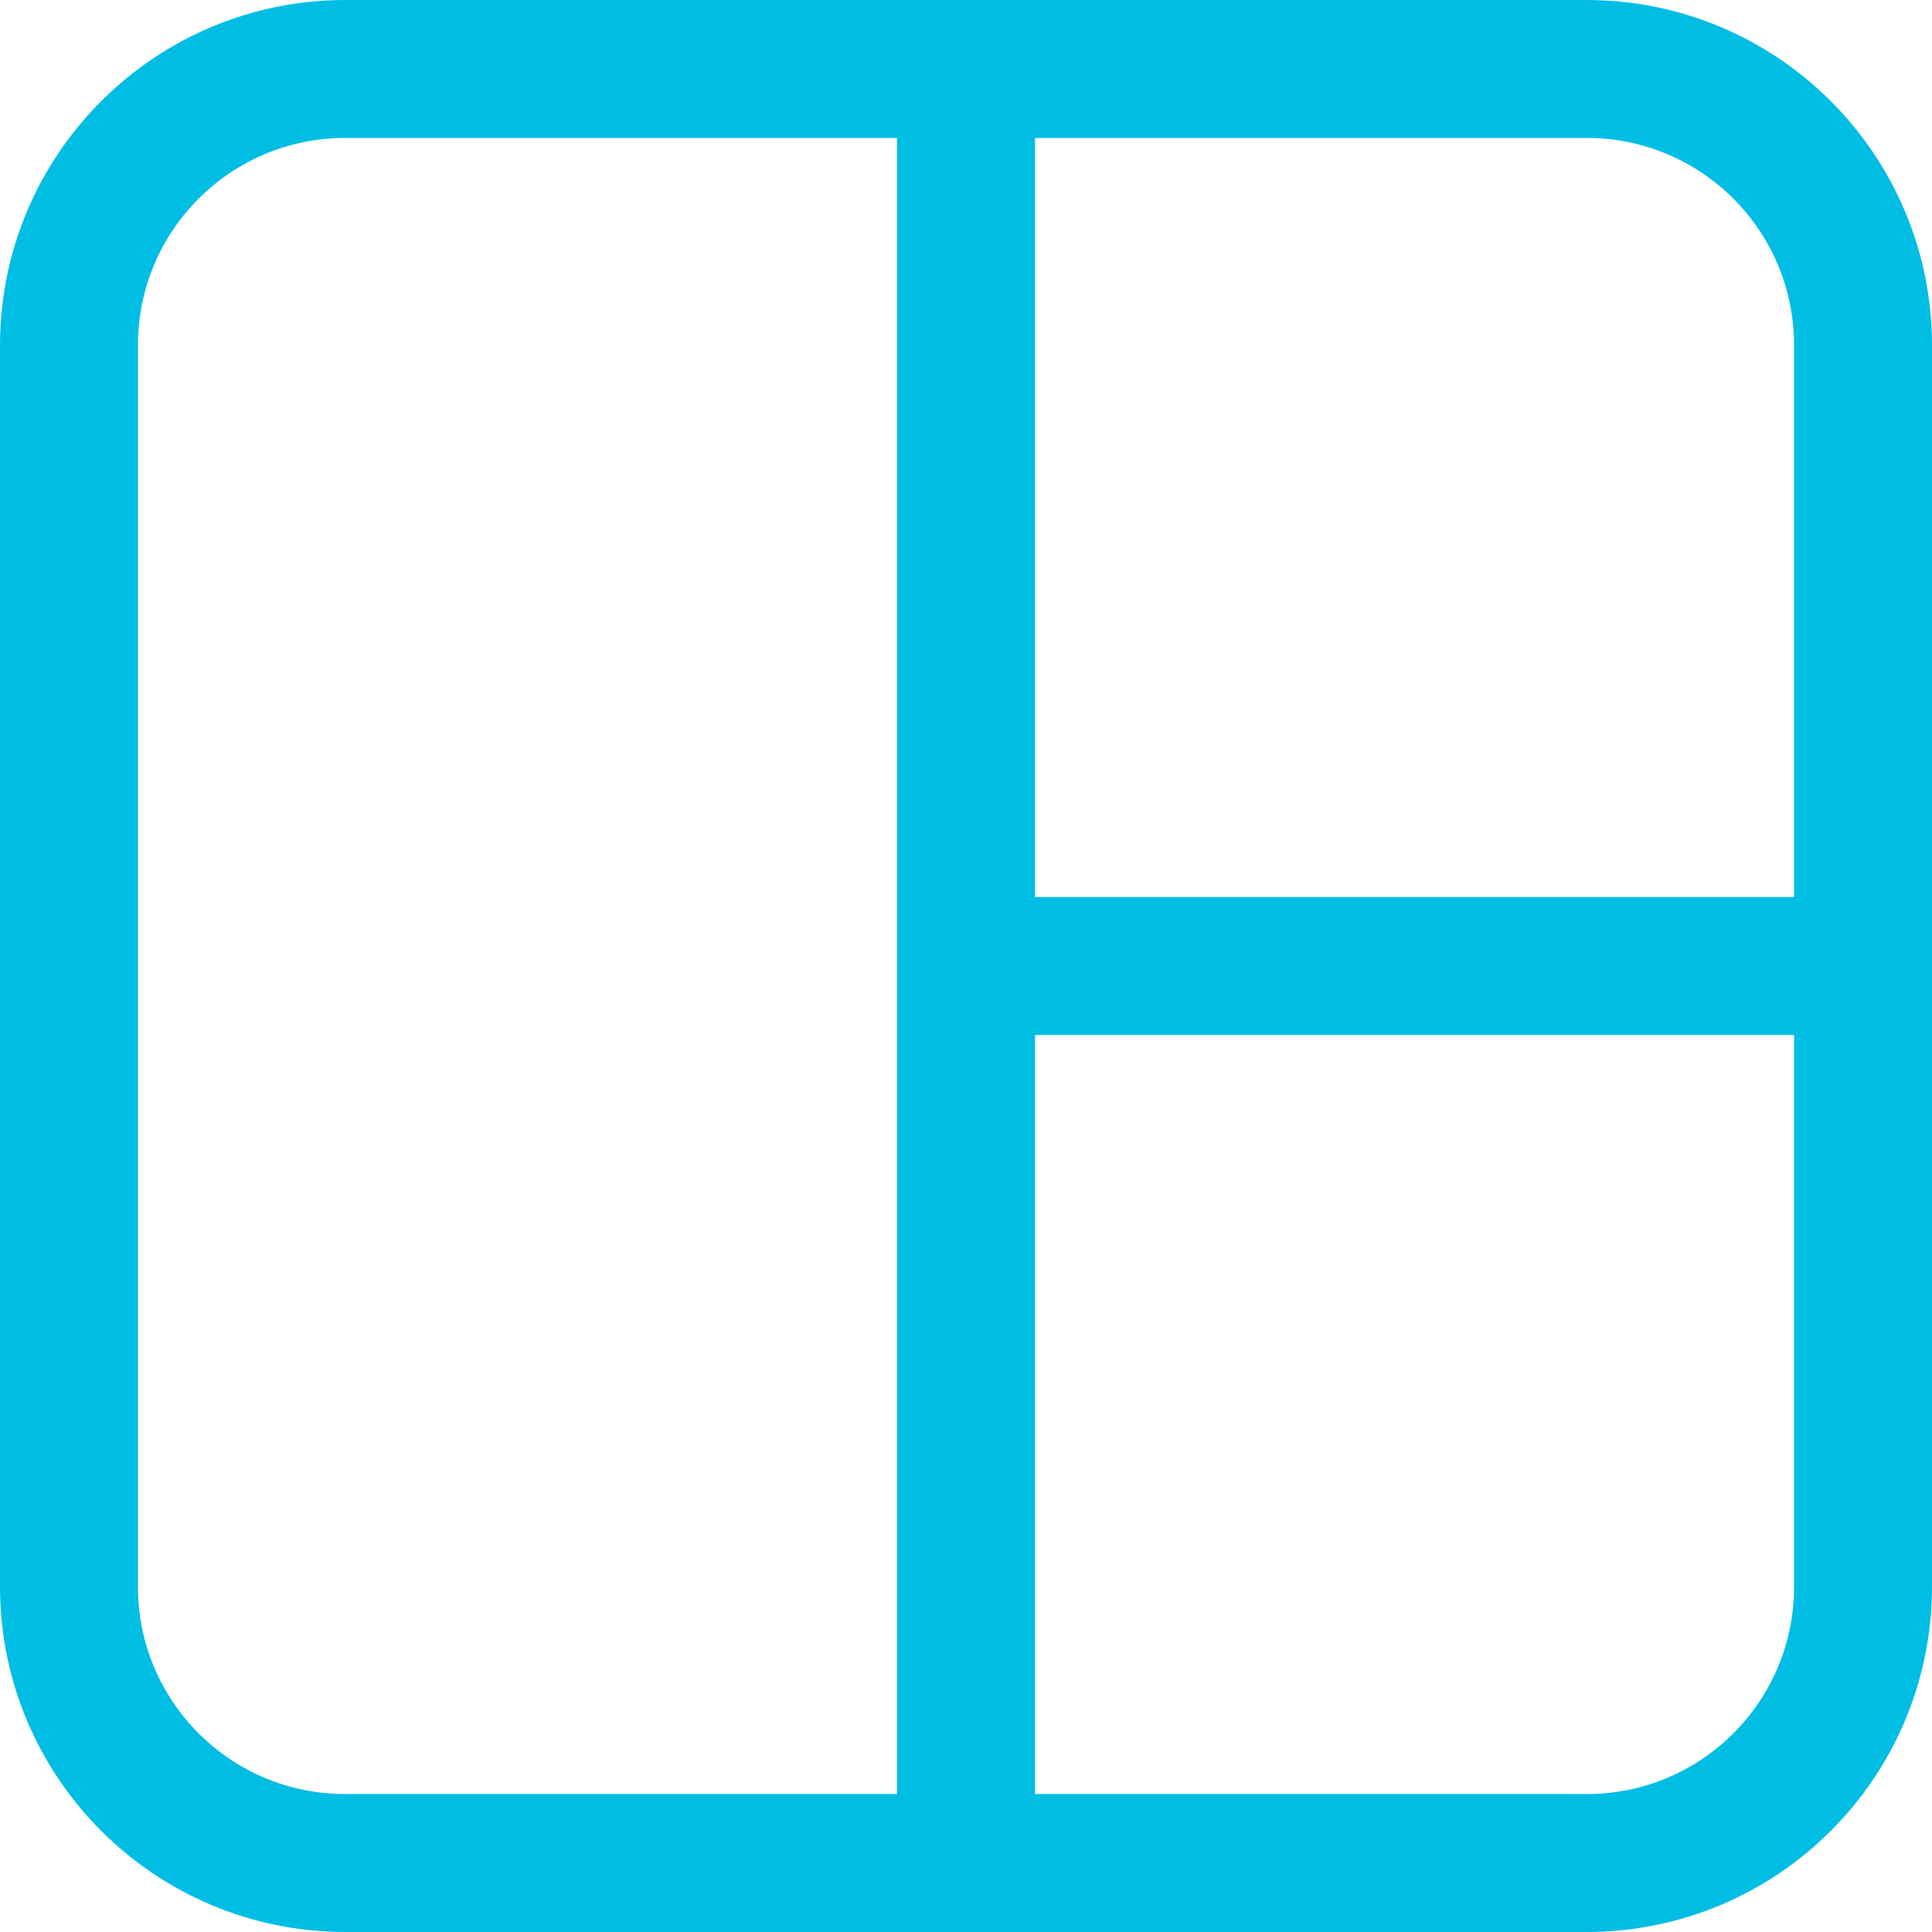 <svg width="24" height="24" viewBox="0 0 24 24" fill="none" xmlns="http://www.w3.org/2000/svg">
<path d="M19.714 0H4.286C1.92 0.003 0.003 1.92 0 4.286V19.714C0.003 22.08 1.92 23.997 4.286 24H19.714C22.08 23.997 23.997 22.08 24 19.714V4.286C23.997 1.92 22.08 0.003 19.714 0ZM11.143 22.286H4.286C2.866 22.286 1.714 21.134 1.714 19.714V4.286C1.714 2.866 2.866 1.714 4.286 1.714H11.143V22.286H11.143ZM22.286 19.714C22.286 21.134 21.134 22.286 19.714 22.286H12.857V12.857H22.286V19.714ZM22.286 11.143H12.857V1.714H19.714C21.134 1.714 22.286 2.866 22.286 4.286V11.143Z" fill="#00BDE3"/>
</svg>
